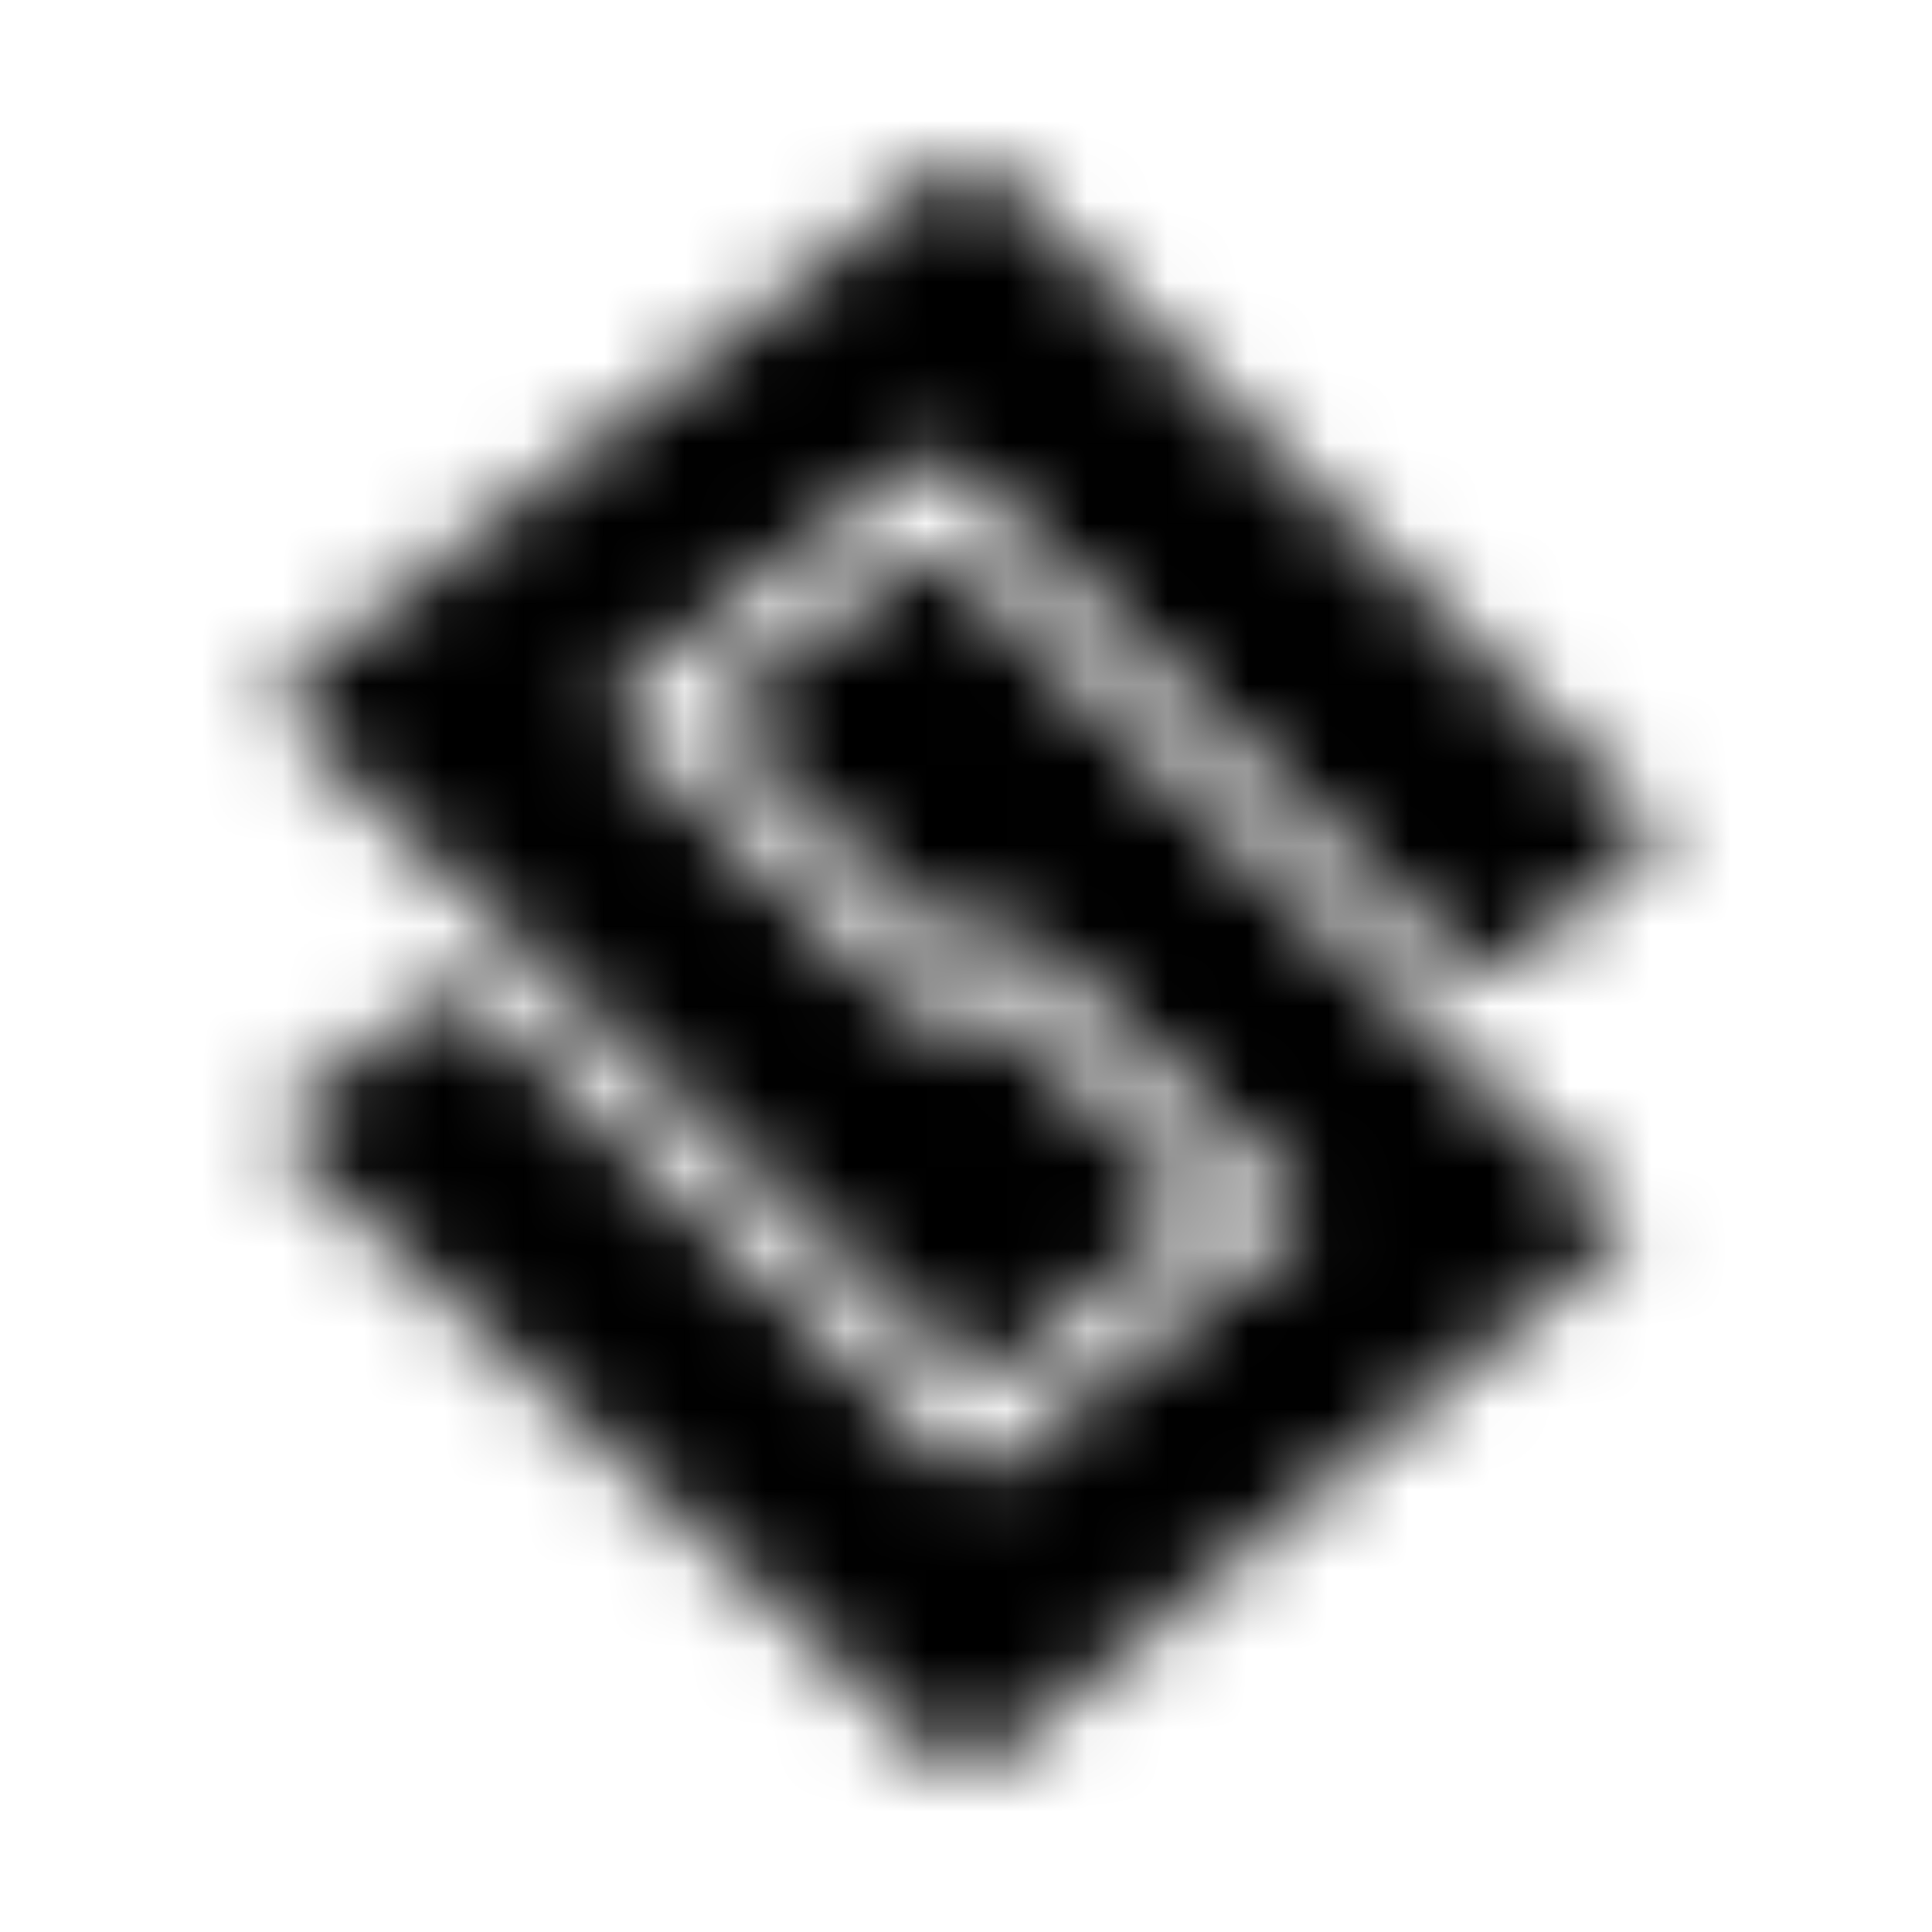 <?xml version="1.0" encoding="UTF-8"?>
<svg width="24px" height="24px" viewBox="0 0 24 24" version="1.1" xmlns="http://www.w3.org/2000/svg" xmlns:xlink="http://www.w3.org/1999/xlink">
    <!-- Generator: Sketch 52.5 (67469) - http://www.bohemiancoding.com/sketch -->
    <title>staylinked</title>
    <desc>Created with Sketch.</desc>
    <defs>
        <path d="M11.304,6.957 C11.463,6.833 11.704,6.84 11.84,6.977 L18.455,13.486 L18.35,13.381 L20.074,14.988 C20.218,15.125 20.202,15.339 20.047,15.463 L12.342,21.84 C11.957,22.136 11.669,21.872 11.669,21.872 L3.549,14.241 C3.412,14.105 3.432,13.891 3.595,13.767 L5.377,12.409 C5.541,12.284 5.782,12.292 5.918,12.428 L11.829,18.167 C11.973,18.304 12.218,18.311 12.381,18.183 L16.008,15.304 C16.167,15.179 16.183,14.965 16.043,14.829 L12.774,11.665 C12.634,11.529 12.389,11.521 12.23,11.646 L12.226,11.65 C12.066,11.774 11.821,11.767 11.681,11.63 L9.031,9.128 C8.895,8.992 8.911,8.778 9.074,8.654 L11.304,6.957 M11.879,16.969 C12.023,17.105 12.272,17.113 12.436,16.984 L14.389,15.475 L14.377,15.463 L14.677,15.23 C14.84,15.105 14.856,14.891 14.712,14.755 L12.49,12.638 C12.35,12.502 12.101,12.494 11.938,12.619 L11.934,12.623 C11.77,12.747 11.525,12.743 11.381,12.607 L7.7,9.035 C7.56,8.899 7.58,8.689 7.743,8.56 L11.331,5.778 C11.49,5.654 11.732,5.661 11.872,5.798 L18.113,11.984 C18.257,12.121 18.502,12.128 18.661,12.004 L20.444,10.611 C20.603,10.486 20.615,10.272 20.471,10.136 L12.28,2.097 C12.222,2.051 11.969,1.883 11.646,2.14 L3.599,8.447 C3.436,8.572 3.412,8.786 3.553,8.922 L5.198,10.545" id="path-1"></path>
    </defs>
    <g id="staylinked" stroke="none" stroke-width="1" fill="none" fill-rule="evenodd">
        <mask id="mask-2" fill="white">
            <use xlink:href="#path-1"></use>
        </mask>
        <g fill-rule="nonzero"></g>
        <g id="🎨-color" mask="url(#mask-2)" fill="#000000">
            <rect id="🎨-Color" x="0" y="0" width="24" height="24"></rect>
        </g>
    </g>
</svg>